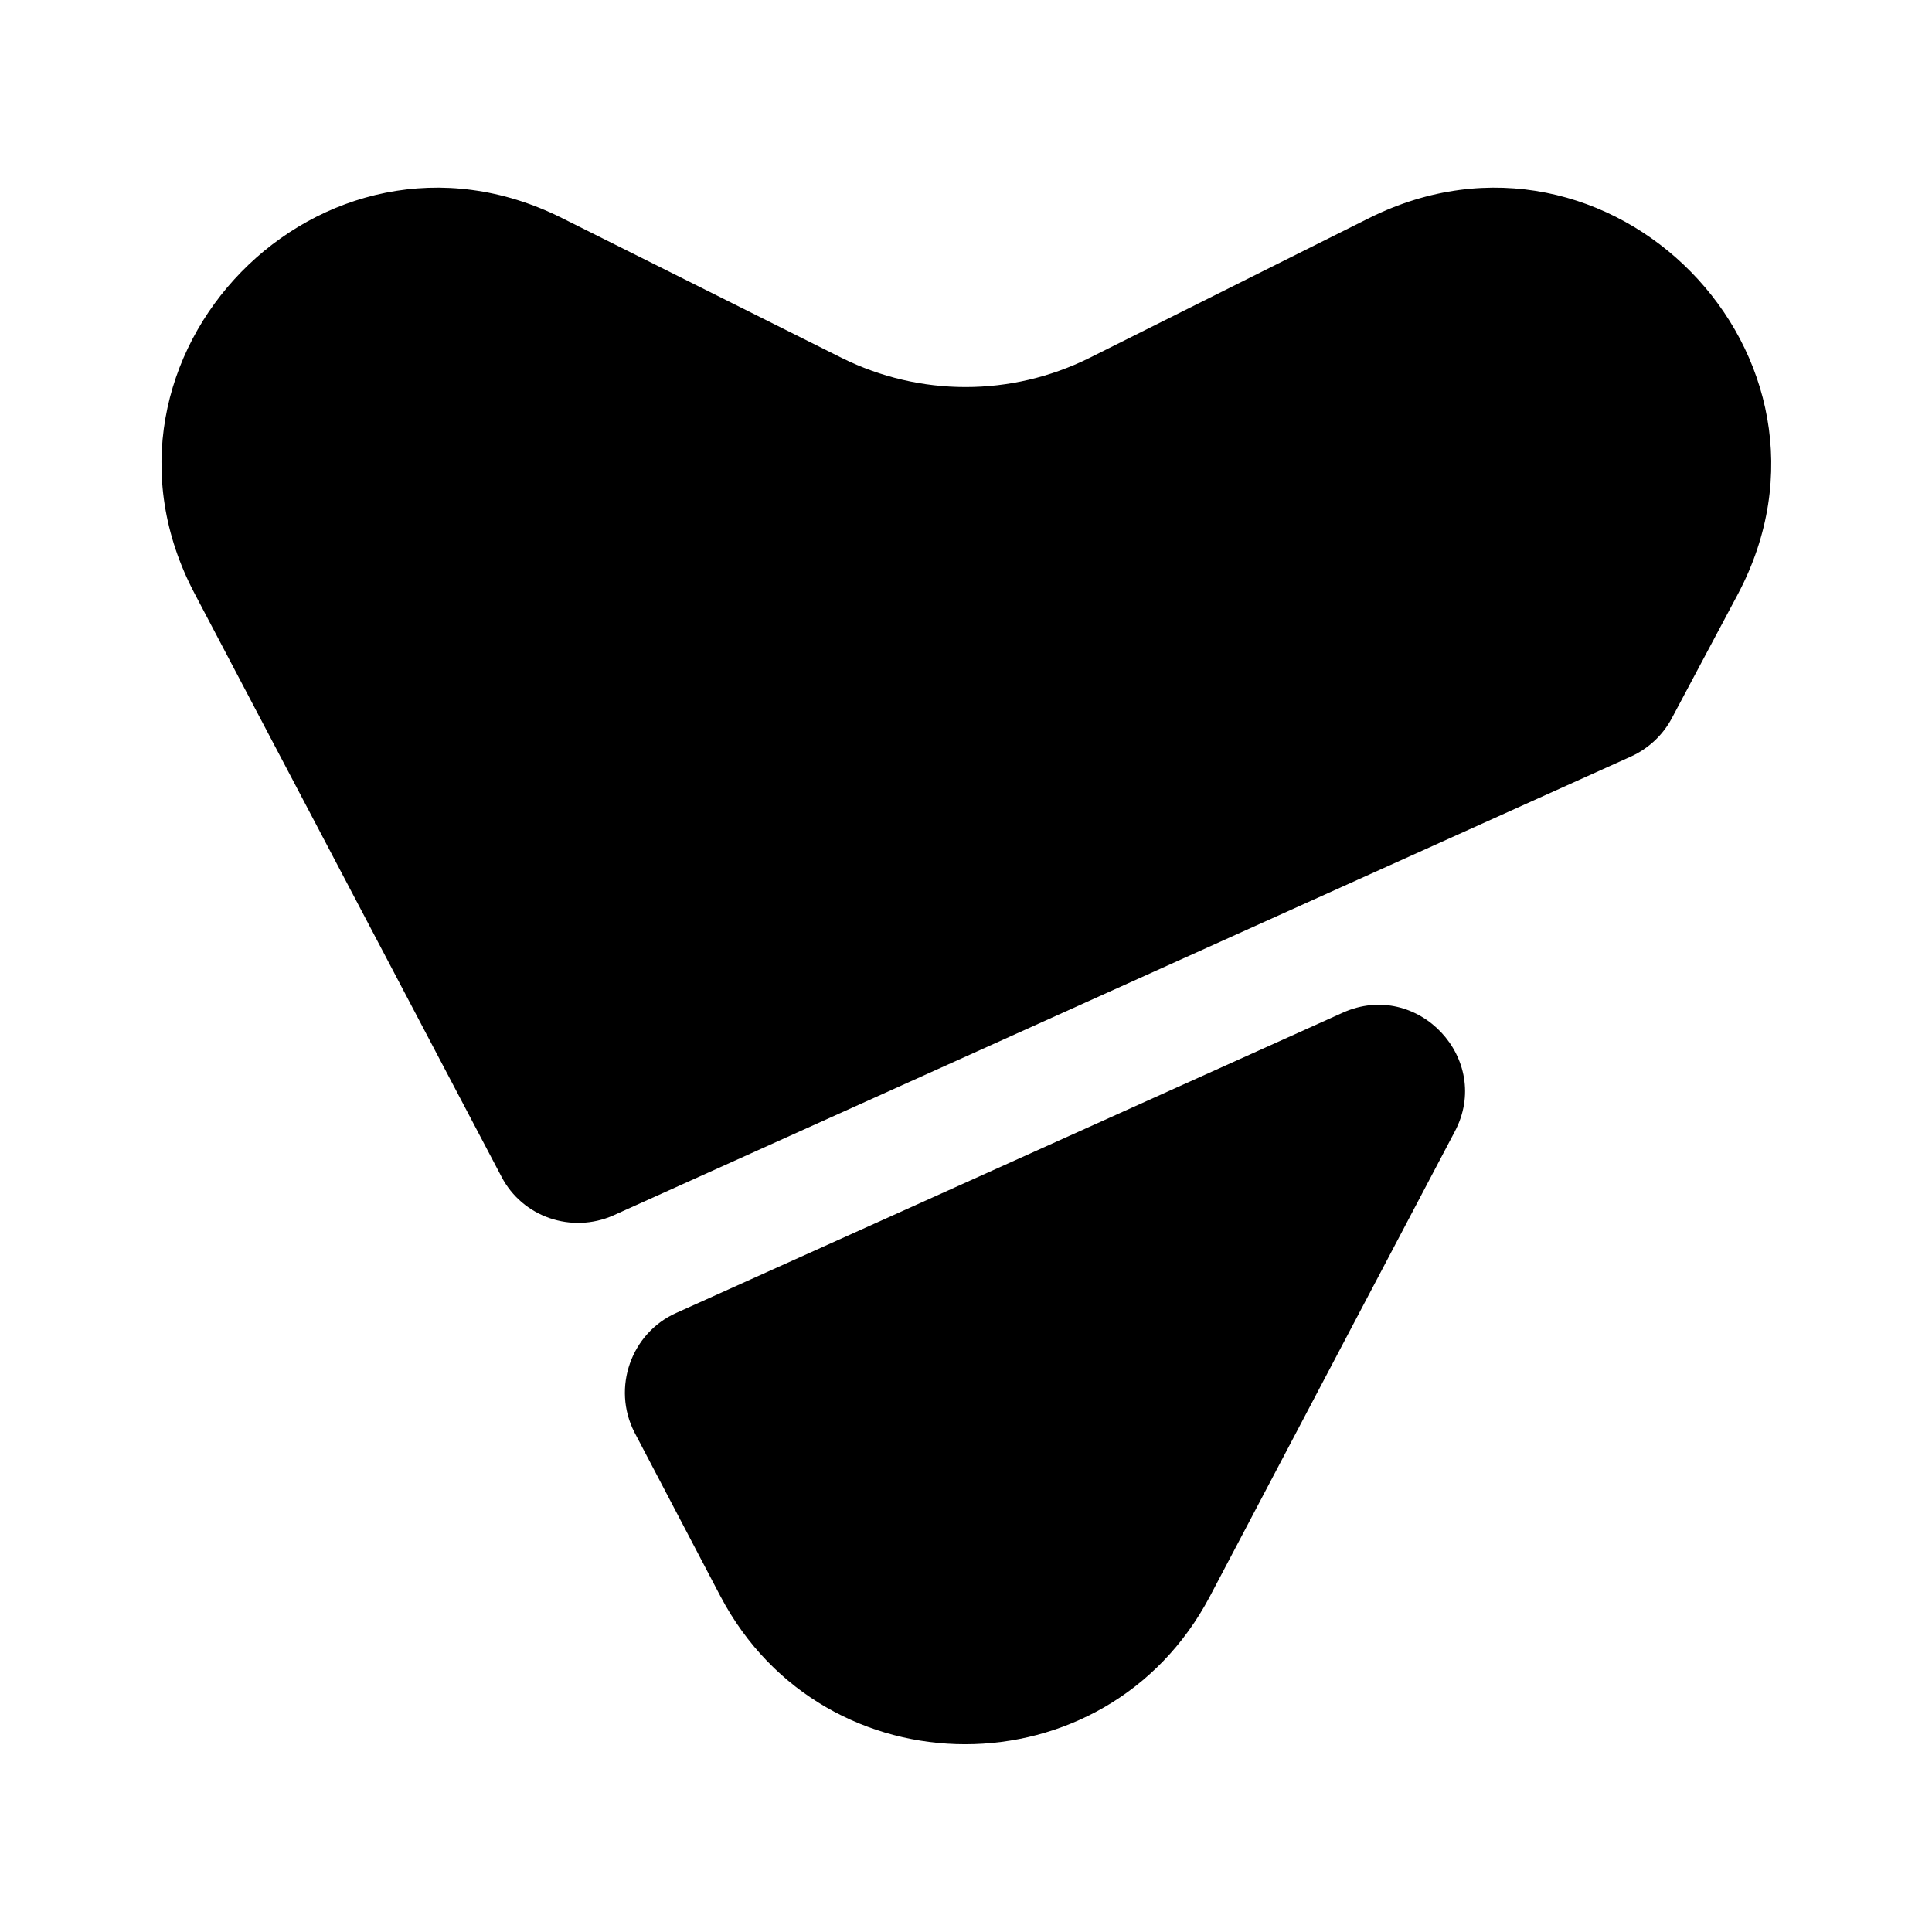 <svg width="24" height="24" viewBox="0 0 24 24" fill="none" xmlns="http://www.w3.org/2000/svg">
<path d="M6.98 2.708L10.46 4.448C11.43 4.928 12.56 4.928 13.53 4.448L17.01 2.708C20 1.218 23.15 4.428 21.59 7.378L20.77 8.918C20.66 9.128 20.48 9.298 20.26 9.398L7.62 15.098C7.1 15.328 6.49 15.118 6.23 14.618L2.42 7.378C0.86 4.428 4 1.218 6.98 2.708Z" fill="black"/>
<path d="M8.4 16.31L16.68 12.58C17.61 12.16 18.55 13.16 18.07 14.06L15.03 19.83C13.74 22.28 10.24 22.28 8.95 19.83L7.88 17.79C7.6 17.24 7.84 16.56 8.4 16.31Z" fill="black"/>
</svg>
